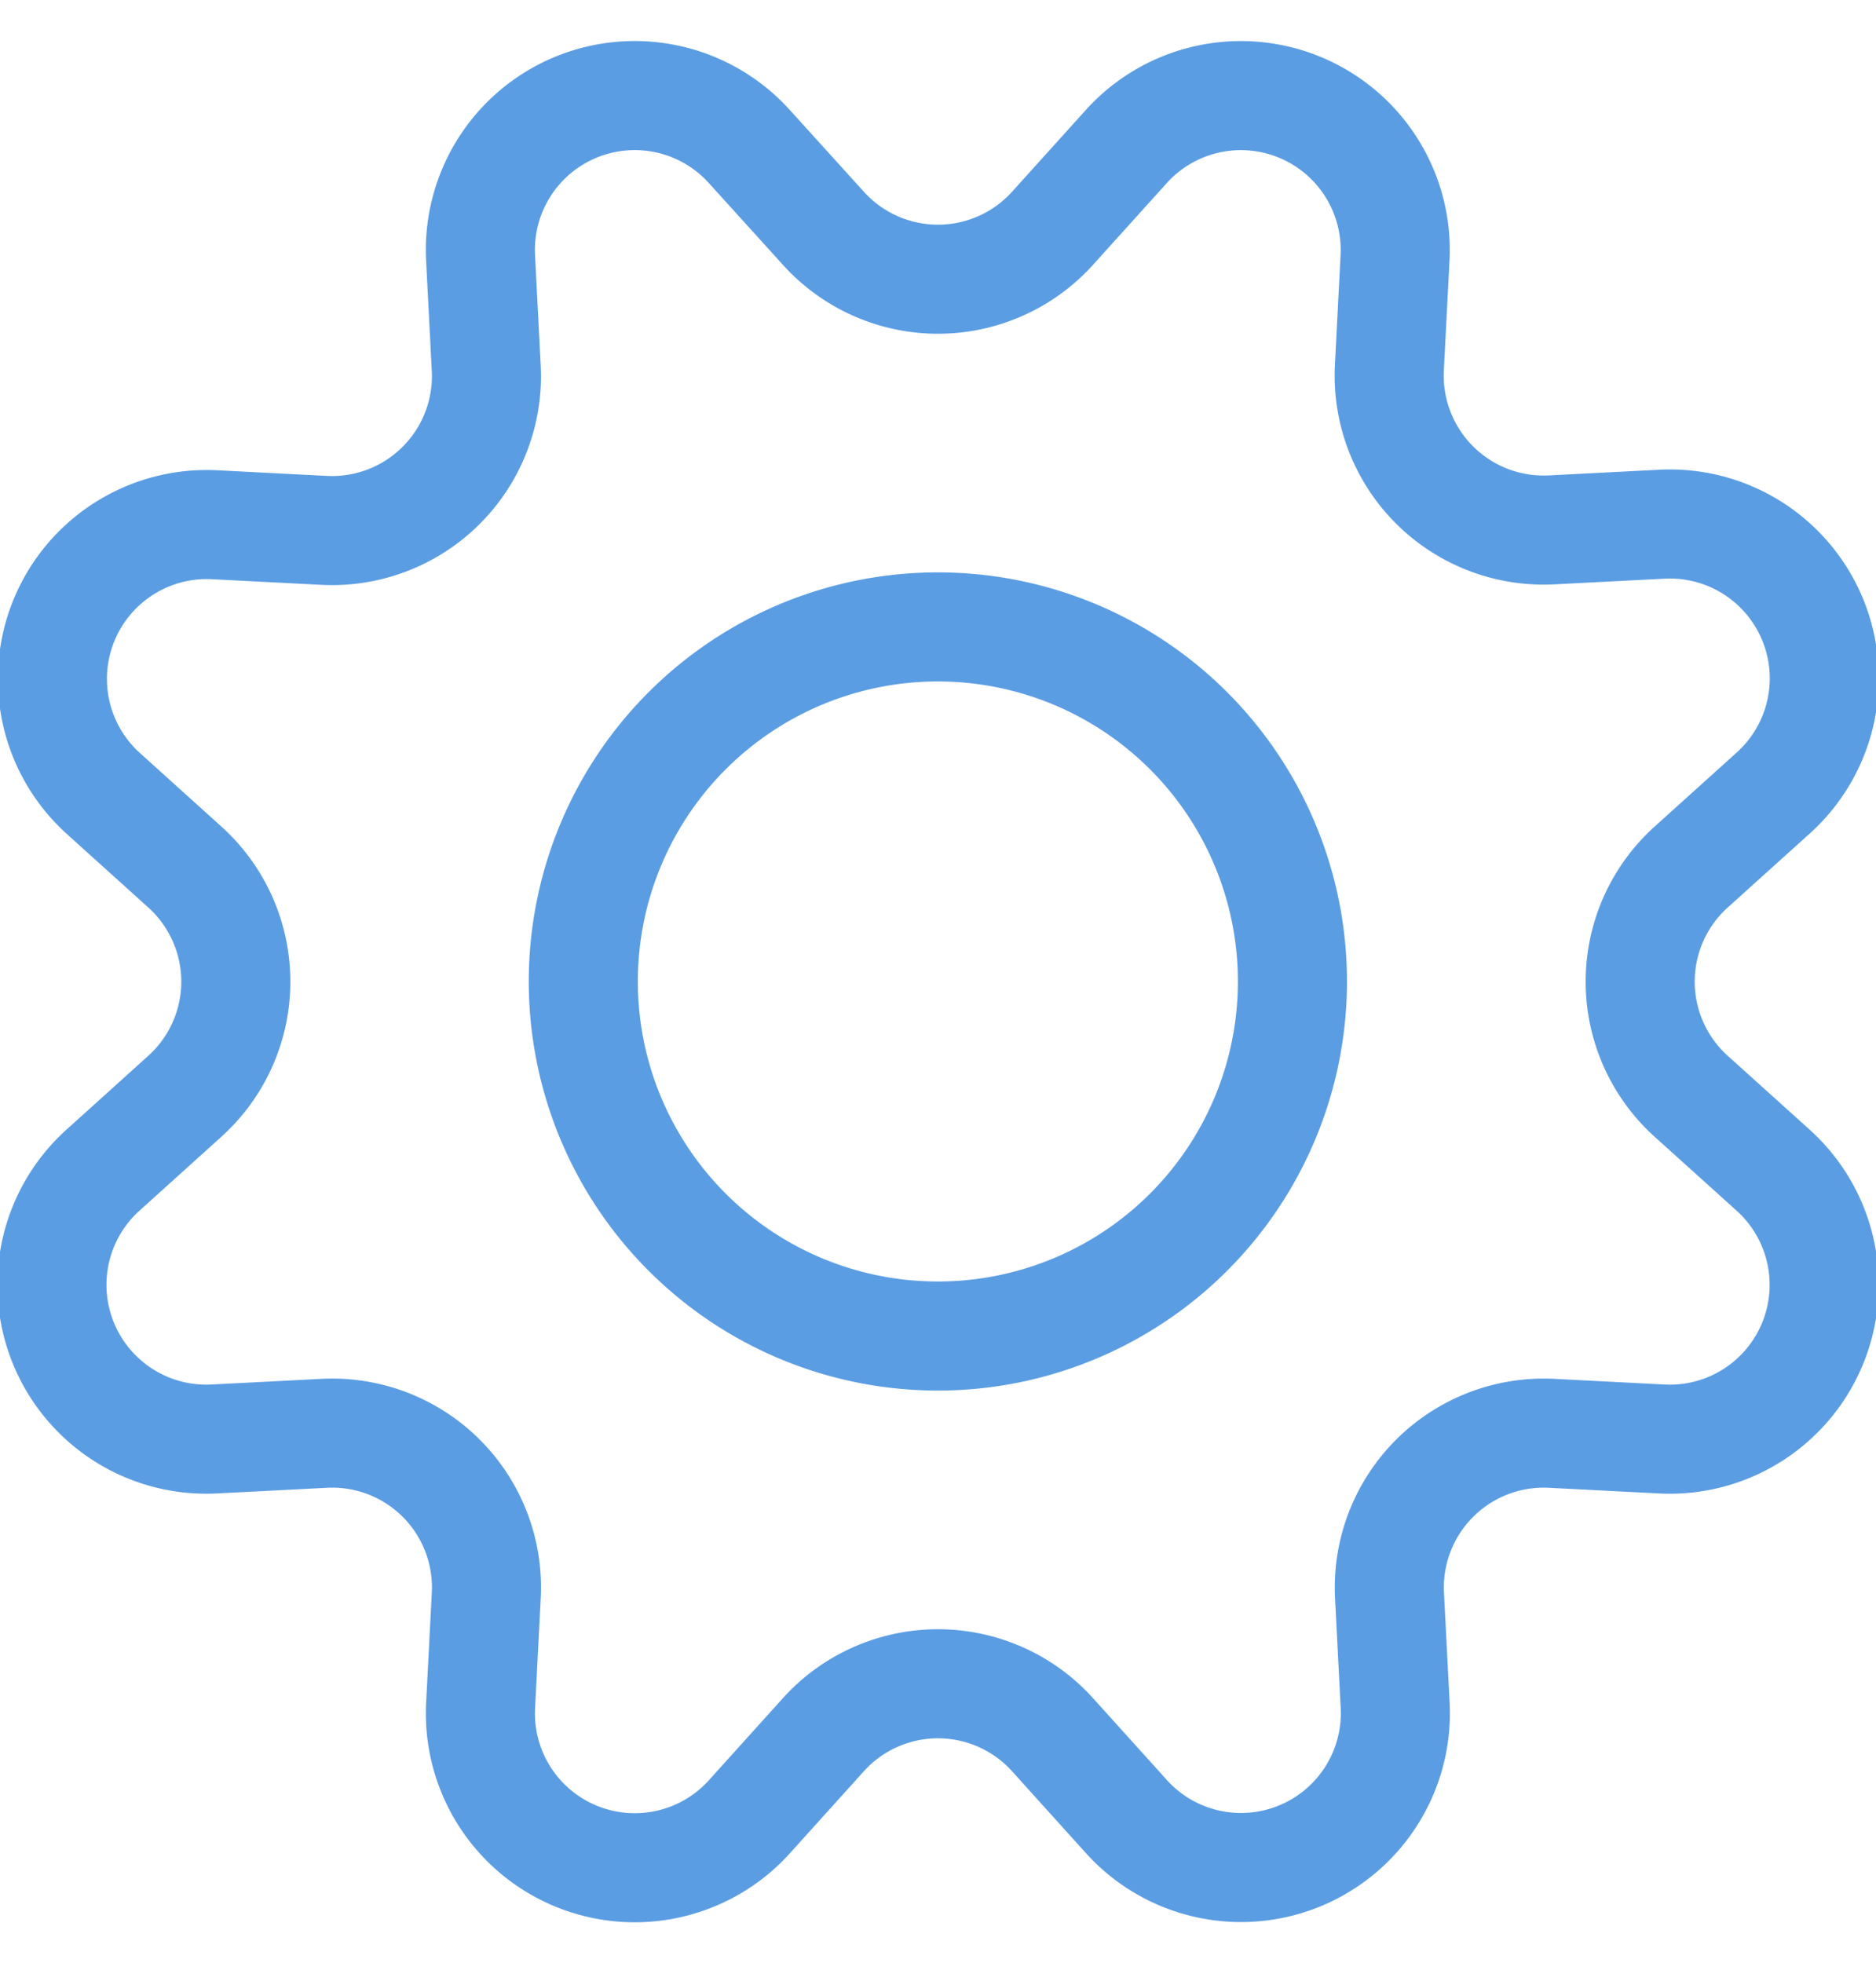 <svg class="dashboard-sidebar-item--icon" xmlns="http://www.w3.org/2000/svg" width="43" height="45" viewBox="0 0 43 45">
  <g>
    <g>
        <g>
            <path fill="none" stroke="#5b9de3" stroke-linecap="round" stroke-linejoin="round" stroke-miterlimit="50" stroke-width="2.5" d="M18.873 5.233a3.538 3.538 0 0 0 5.252 0l1.698-1.882a3.538 3.538 0 0 1 6.153 2.552l-.13 2.528a3.541 3.541 0 0 0 3.714 3.715l2.529-.13a3.538 3.538 0 0 1 2.555 6.162l-1.882 1.697a3.538 3.538 0 0 0 0 5.252l1.882 1.697a3.538 3.538 0 0 1-2.552 6.16l-2.528-.13a3.54 3.54 0 0 0-3.715 3.715l.13 2.529a3.538 3.538 0 0 1-6.156 2.546l-1.698-1.882a3.538 3.538 0 0 0-5.252 0l-1.697 1.882a3.538 3.538 0 0 1-6.16-2.552l.13-2.528a3.536 3.536 0 0 0-3.713-3.71l-2.529.13a3.538 3.538 0 0 1-2.546-6.16l1.88-1.697a3.538 3.538 0 0 0 0-5.252l-1.88-1.697A3.538 3.538 0 0 1 4.9 12.027l2.528.13a3.54 3.54 0 0 0 3.717-3.724l-.13-2.529a3.538 3.538 0 0 1 6.16-2.546z"></path>
        </g>
        <g>
            <path fill="none" stroke="#5b9de3" stroke-linecap="round" stroke-linejoin="round" stroke-miterlimit="50" stroke-width="2.5" d="M21.497 30.624a8.127 8.127 0 1 0 0-16.254 8.127 8.127 0 0 0 0 16.254z"></path>
        </g>
    </g>
  </g>
</svg>